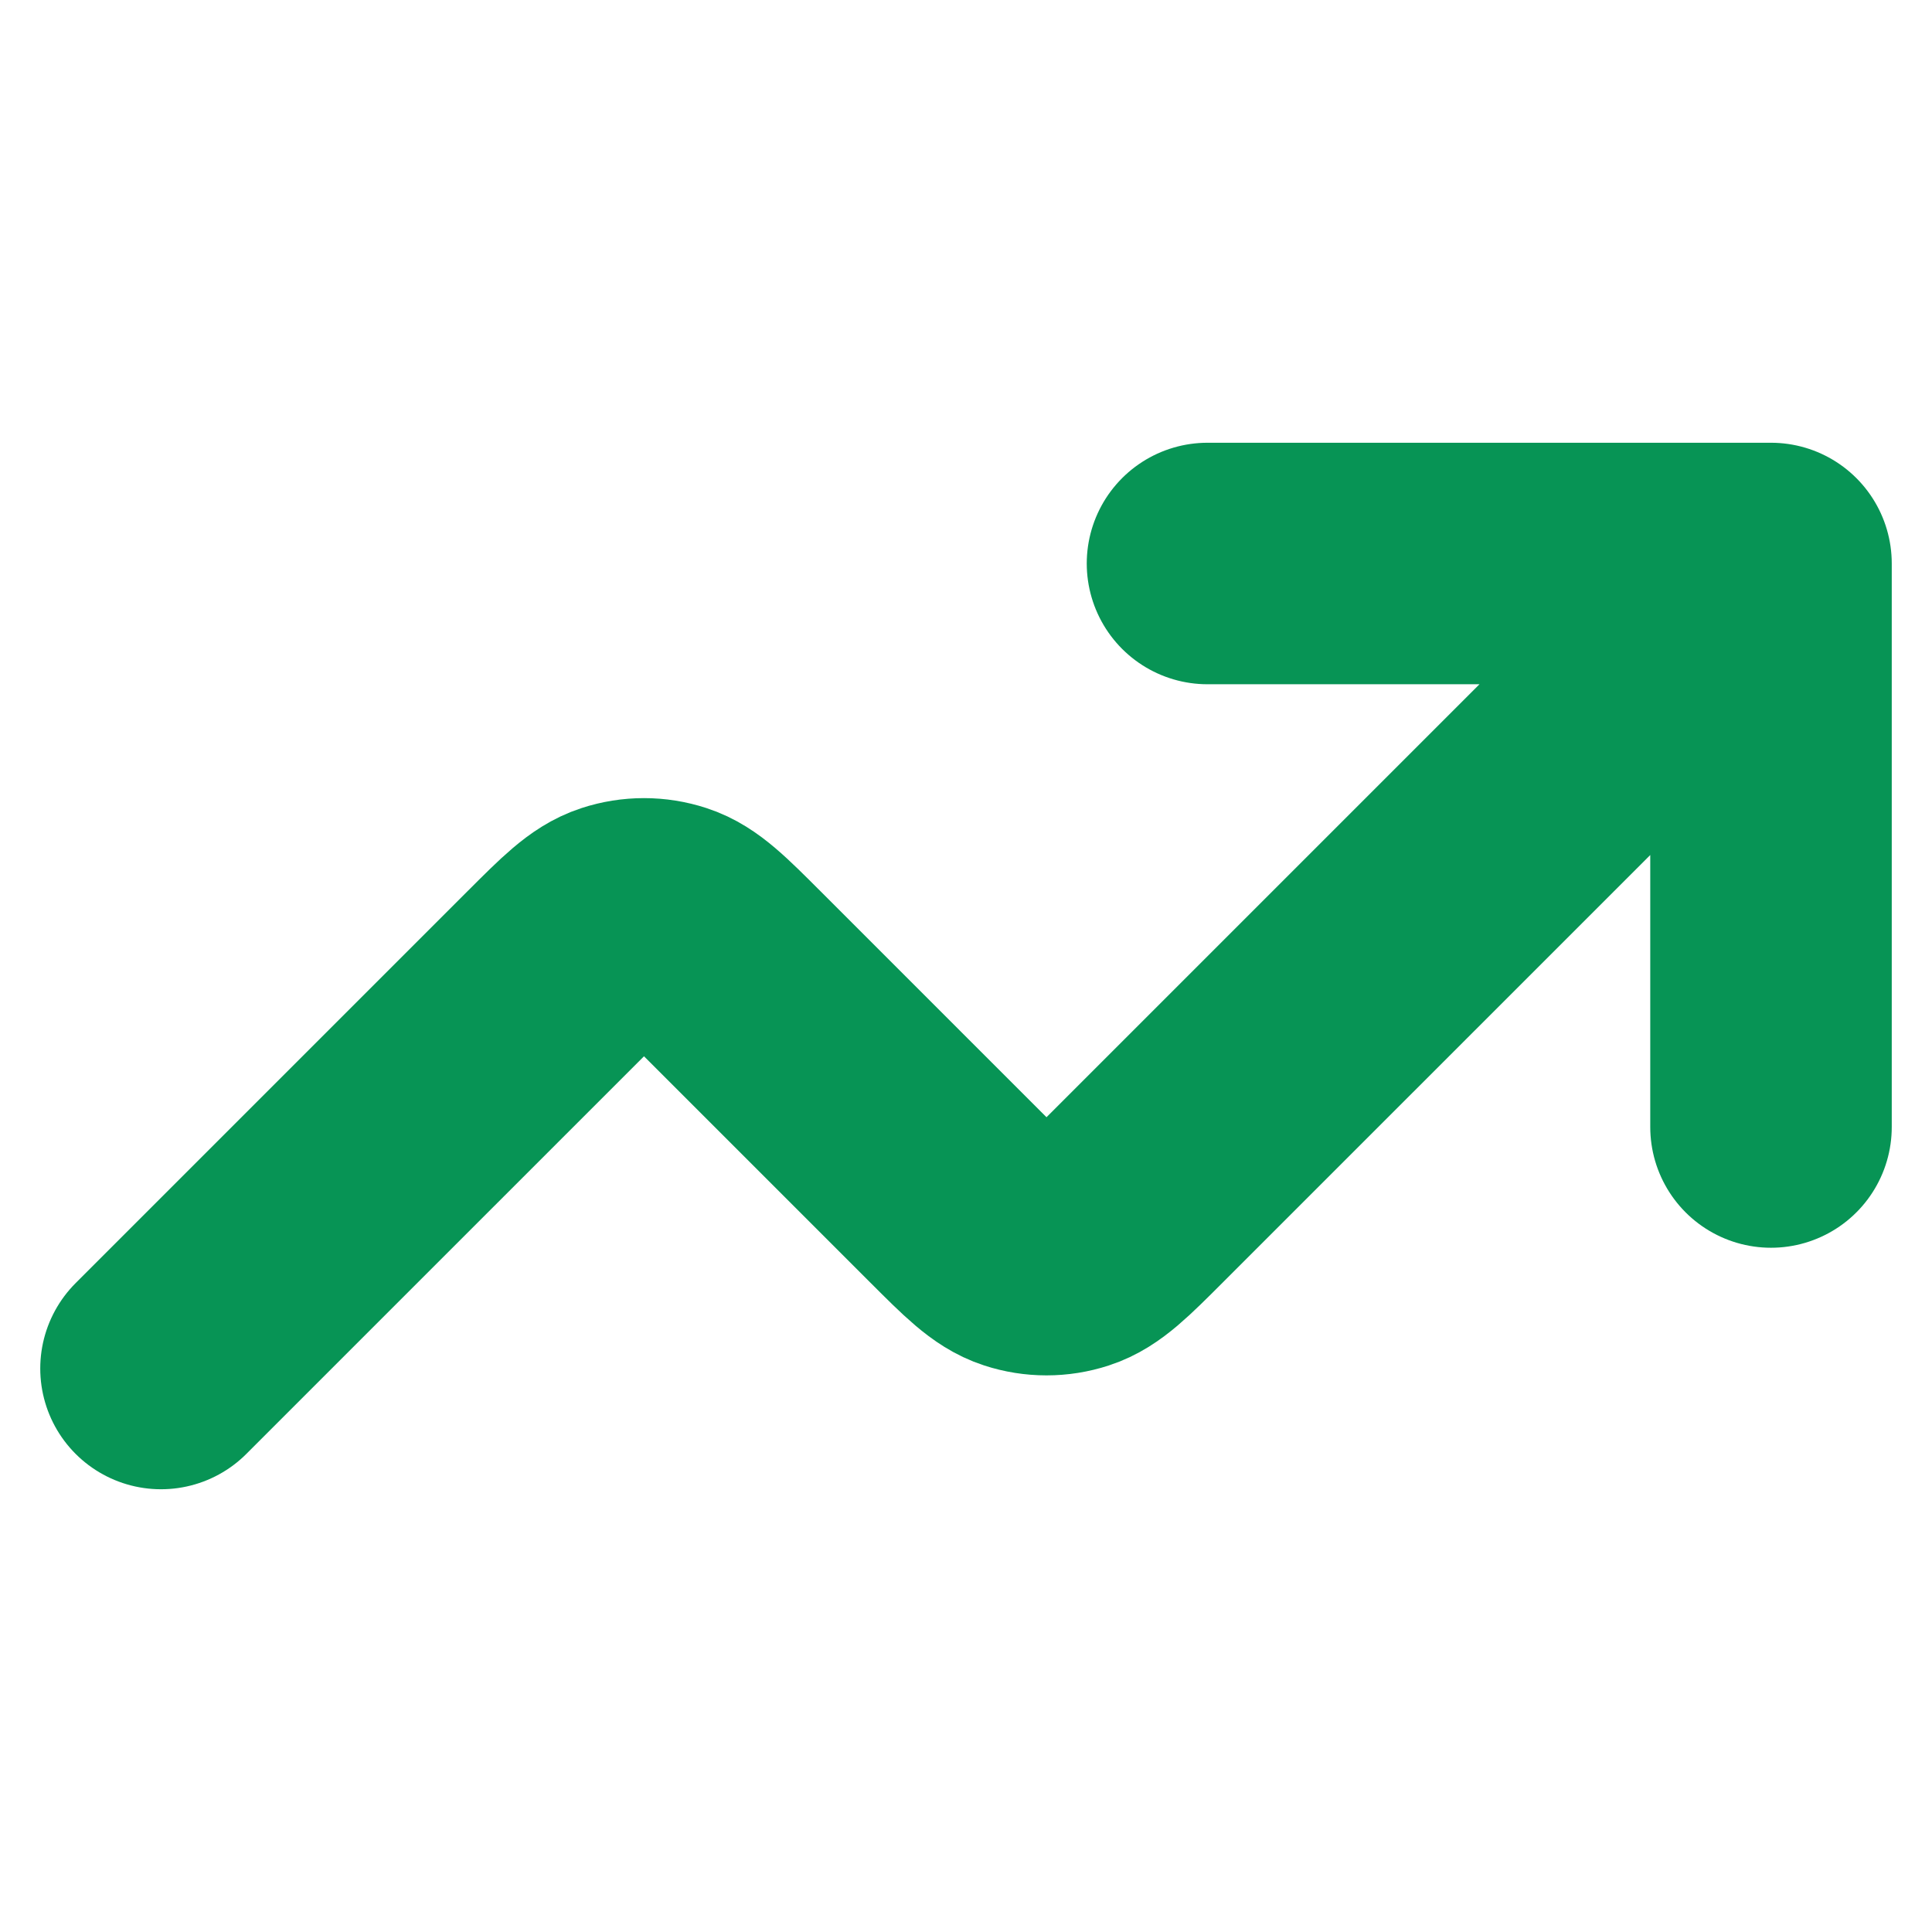 <svg width="12" height="12" viewBox="0 0 12 12" fill="none" xmlns="http://www.w3.org/2000/svg">
<path d="M11 3.5L7.066 7.434C6.868 7.632 6.769 7.731 6.655 7.768C6.554 7.801 6.446 7.801 6.345 7.768C6.231 7.731 6.132 7.632 5.934 7.434L4.566 6.066C4.368 5.868 4.269 5.769 4.155 5.732C4.054 5.699 3.946 5.699 3.845 5.732C3.731 5.769 3.632 5.868 3.434 6.066L1 8.5M11 3.5H7.5M11 3.5V7" stroke="#079455" stroke-width="1.5" stroke-linecap="round" stroke-linejoin="round"/>
</svg>
